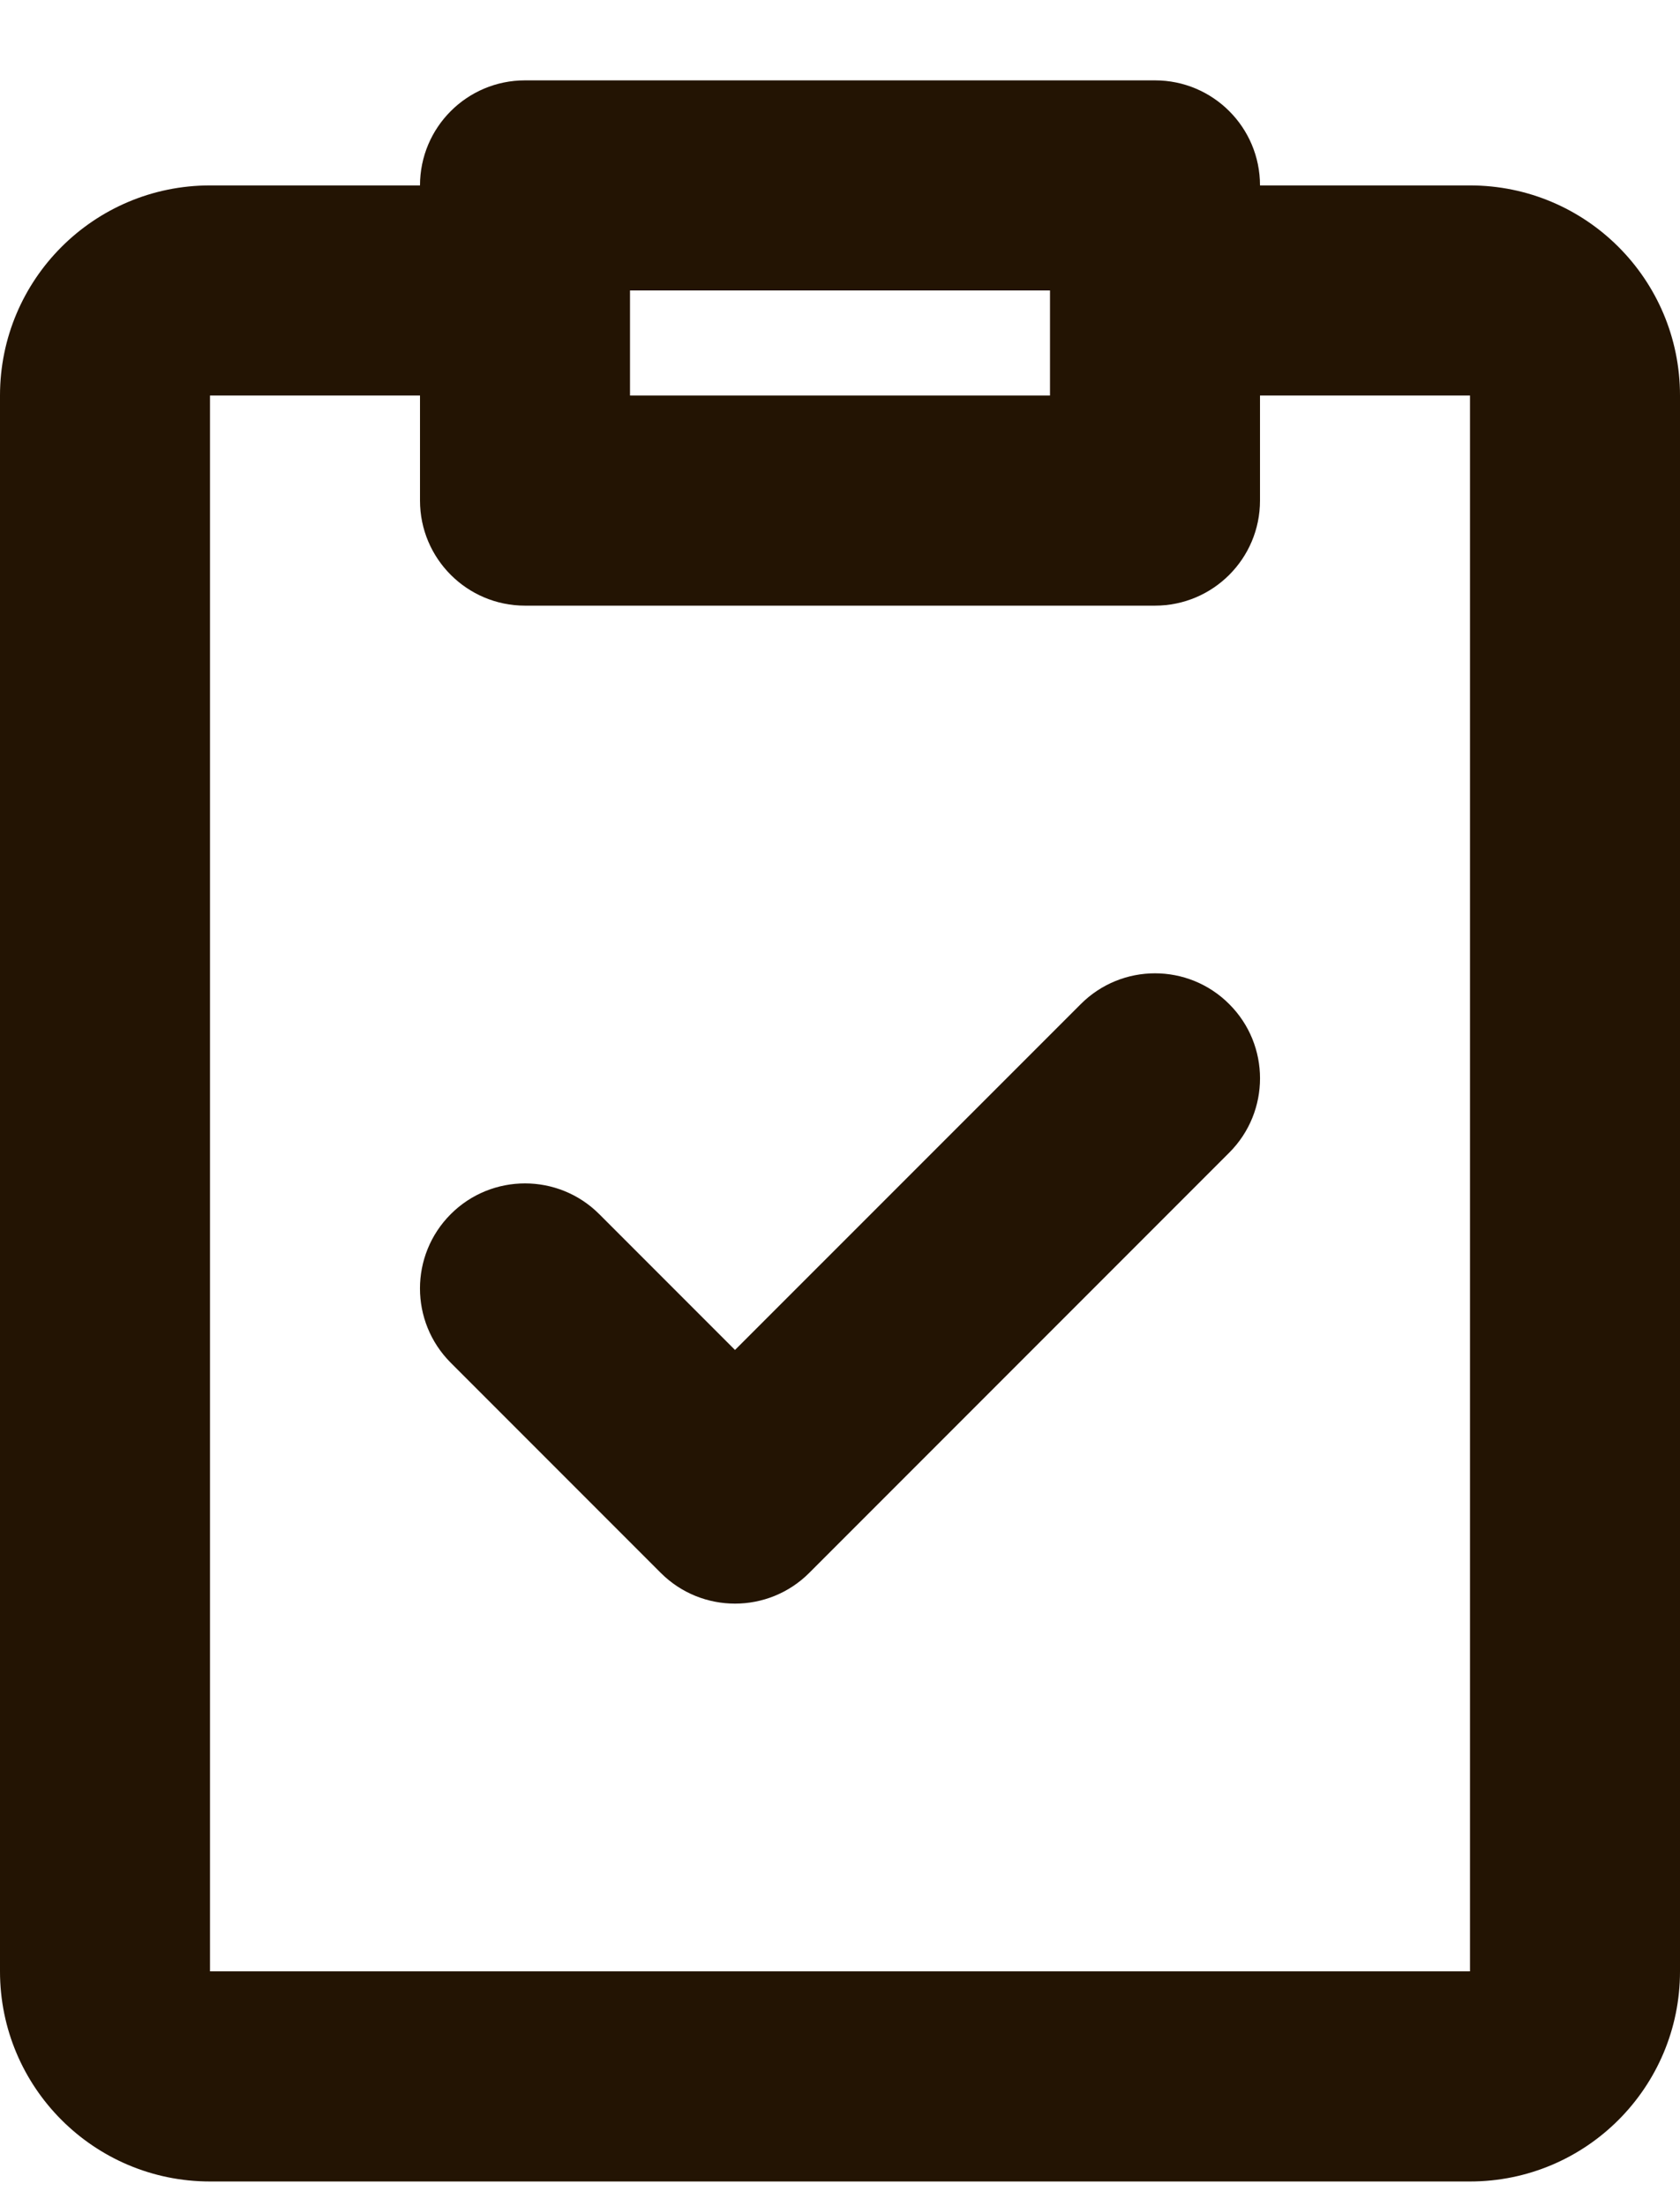 <svg width="16" height="21" viewBox="0 0 16 21" fill="none" xmlns="http://www.w3.org/2000/svg">
<path d="M4 1.765C4 1.212 4.448 0.765 5 0.765H11C11.552 0.765 12 1.212 12 1.765H14C15.105 1.765 16 2.66 16 3.765V18.765C16 19.869 15.105 20.765 14 20.765H2C0.895 20.765 0 19.869 0 18.765V3.765C0 2.66 0.895 1.765 2 1.765H4ZM4 3.765H2V18.765H14V3.765H12V4.765C12 5.317 11.552 5.765 11 5.765H5C4.448 5.765 4 5.317 4 4.765V3.765ZM10 2.765H6V3.765H10V2.765ZM11.707 9.558C12.098 9.948 12.098 10.581 11.707 10.972L7.707 14.972C7.317 15.362 6.683 15.362 6.293 14.972L4.293 12.972C3.902 12.581 3.902 11.948 4.293 11.557C4.683 11.167 5.317 11.167 5.707 11.557L7 12.85L10.293 9.558C10.683 9.167 11.317 9.167 11.707 9.558Z" fill="#231403"/>
</svg>
